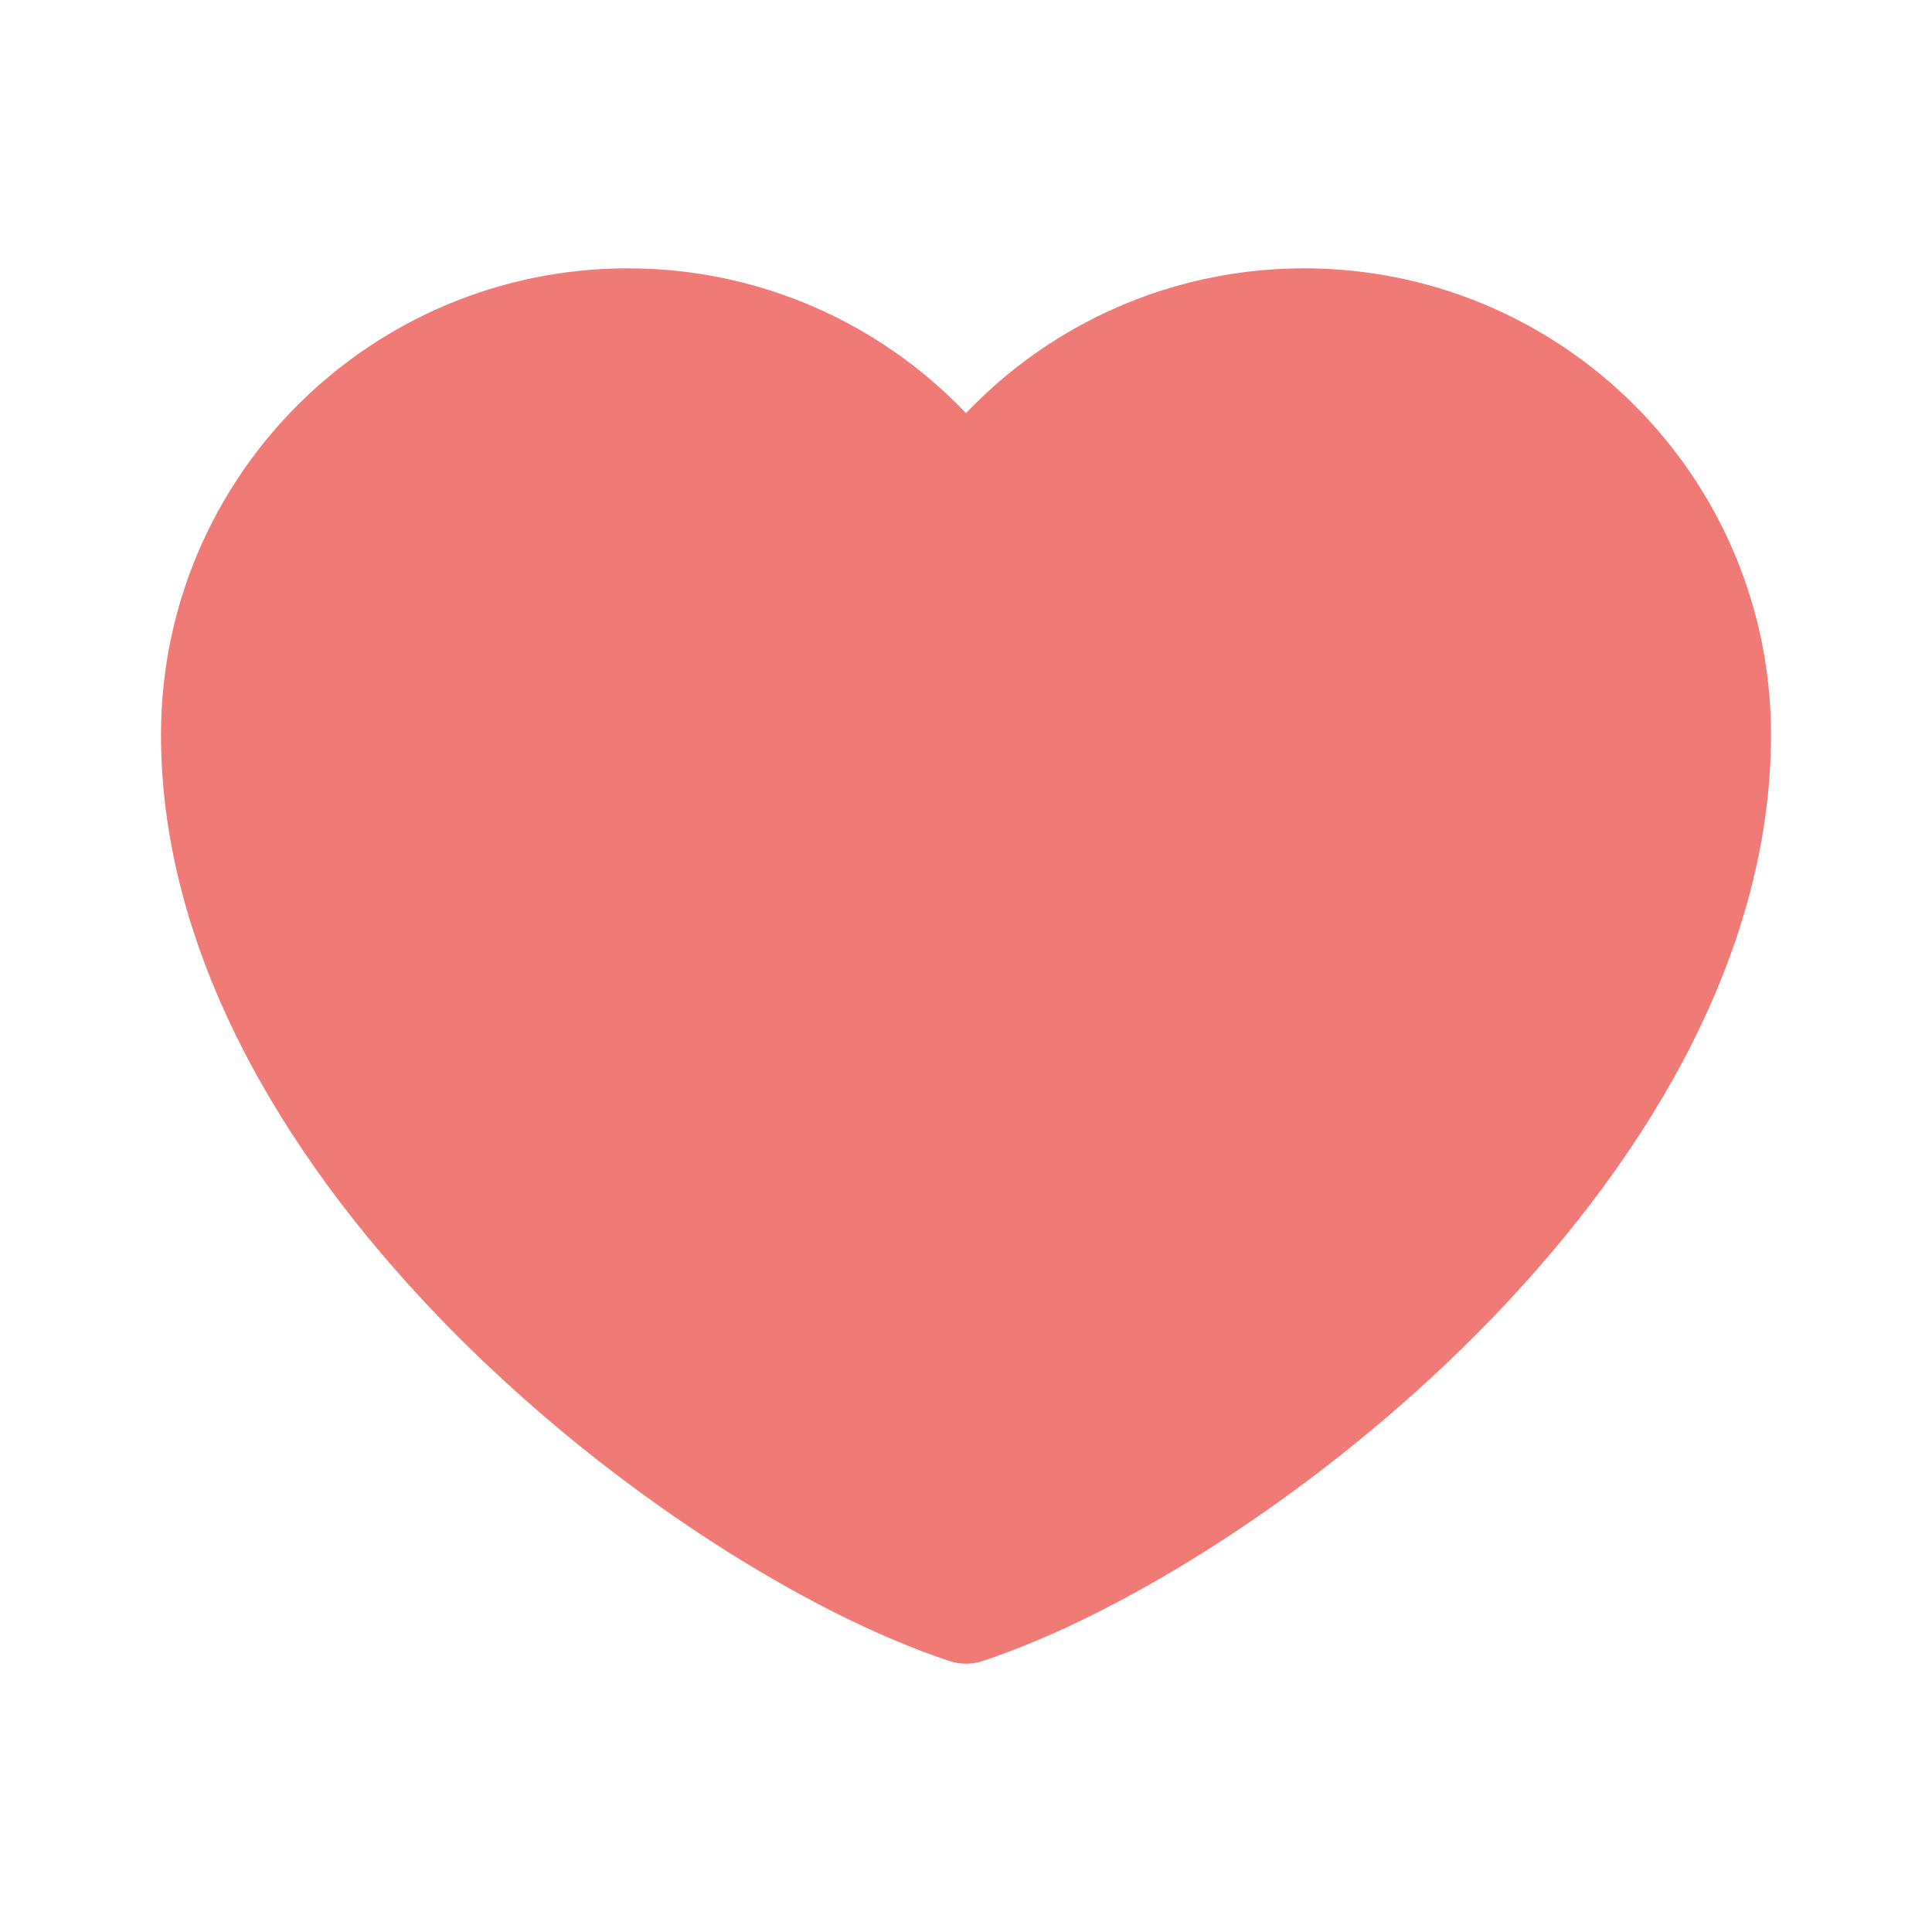 <svg width="18" height="18" viewBox="0 0 18 18" fill="none" xmlns="http://www.w3.org/2000/svg">
<g id="Base/like">
<path id="Vector" d="M5.85 3C3.724 3 2 4.722 2 6.845C2 10.691 6.55 14.187 9 15C11.45 14.187 16 10.691 16 6.845C16 4.722 14.276 3 12.15 3C10.848 3 9.697 3.646 9 4.634C8.303 3.646 7.152 3 5.85 3Z" fill="#F07A75" stroke="#F07A75" stroke-linecap="round" stroke-linejoin="round"/>
</g>
</svg>
